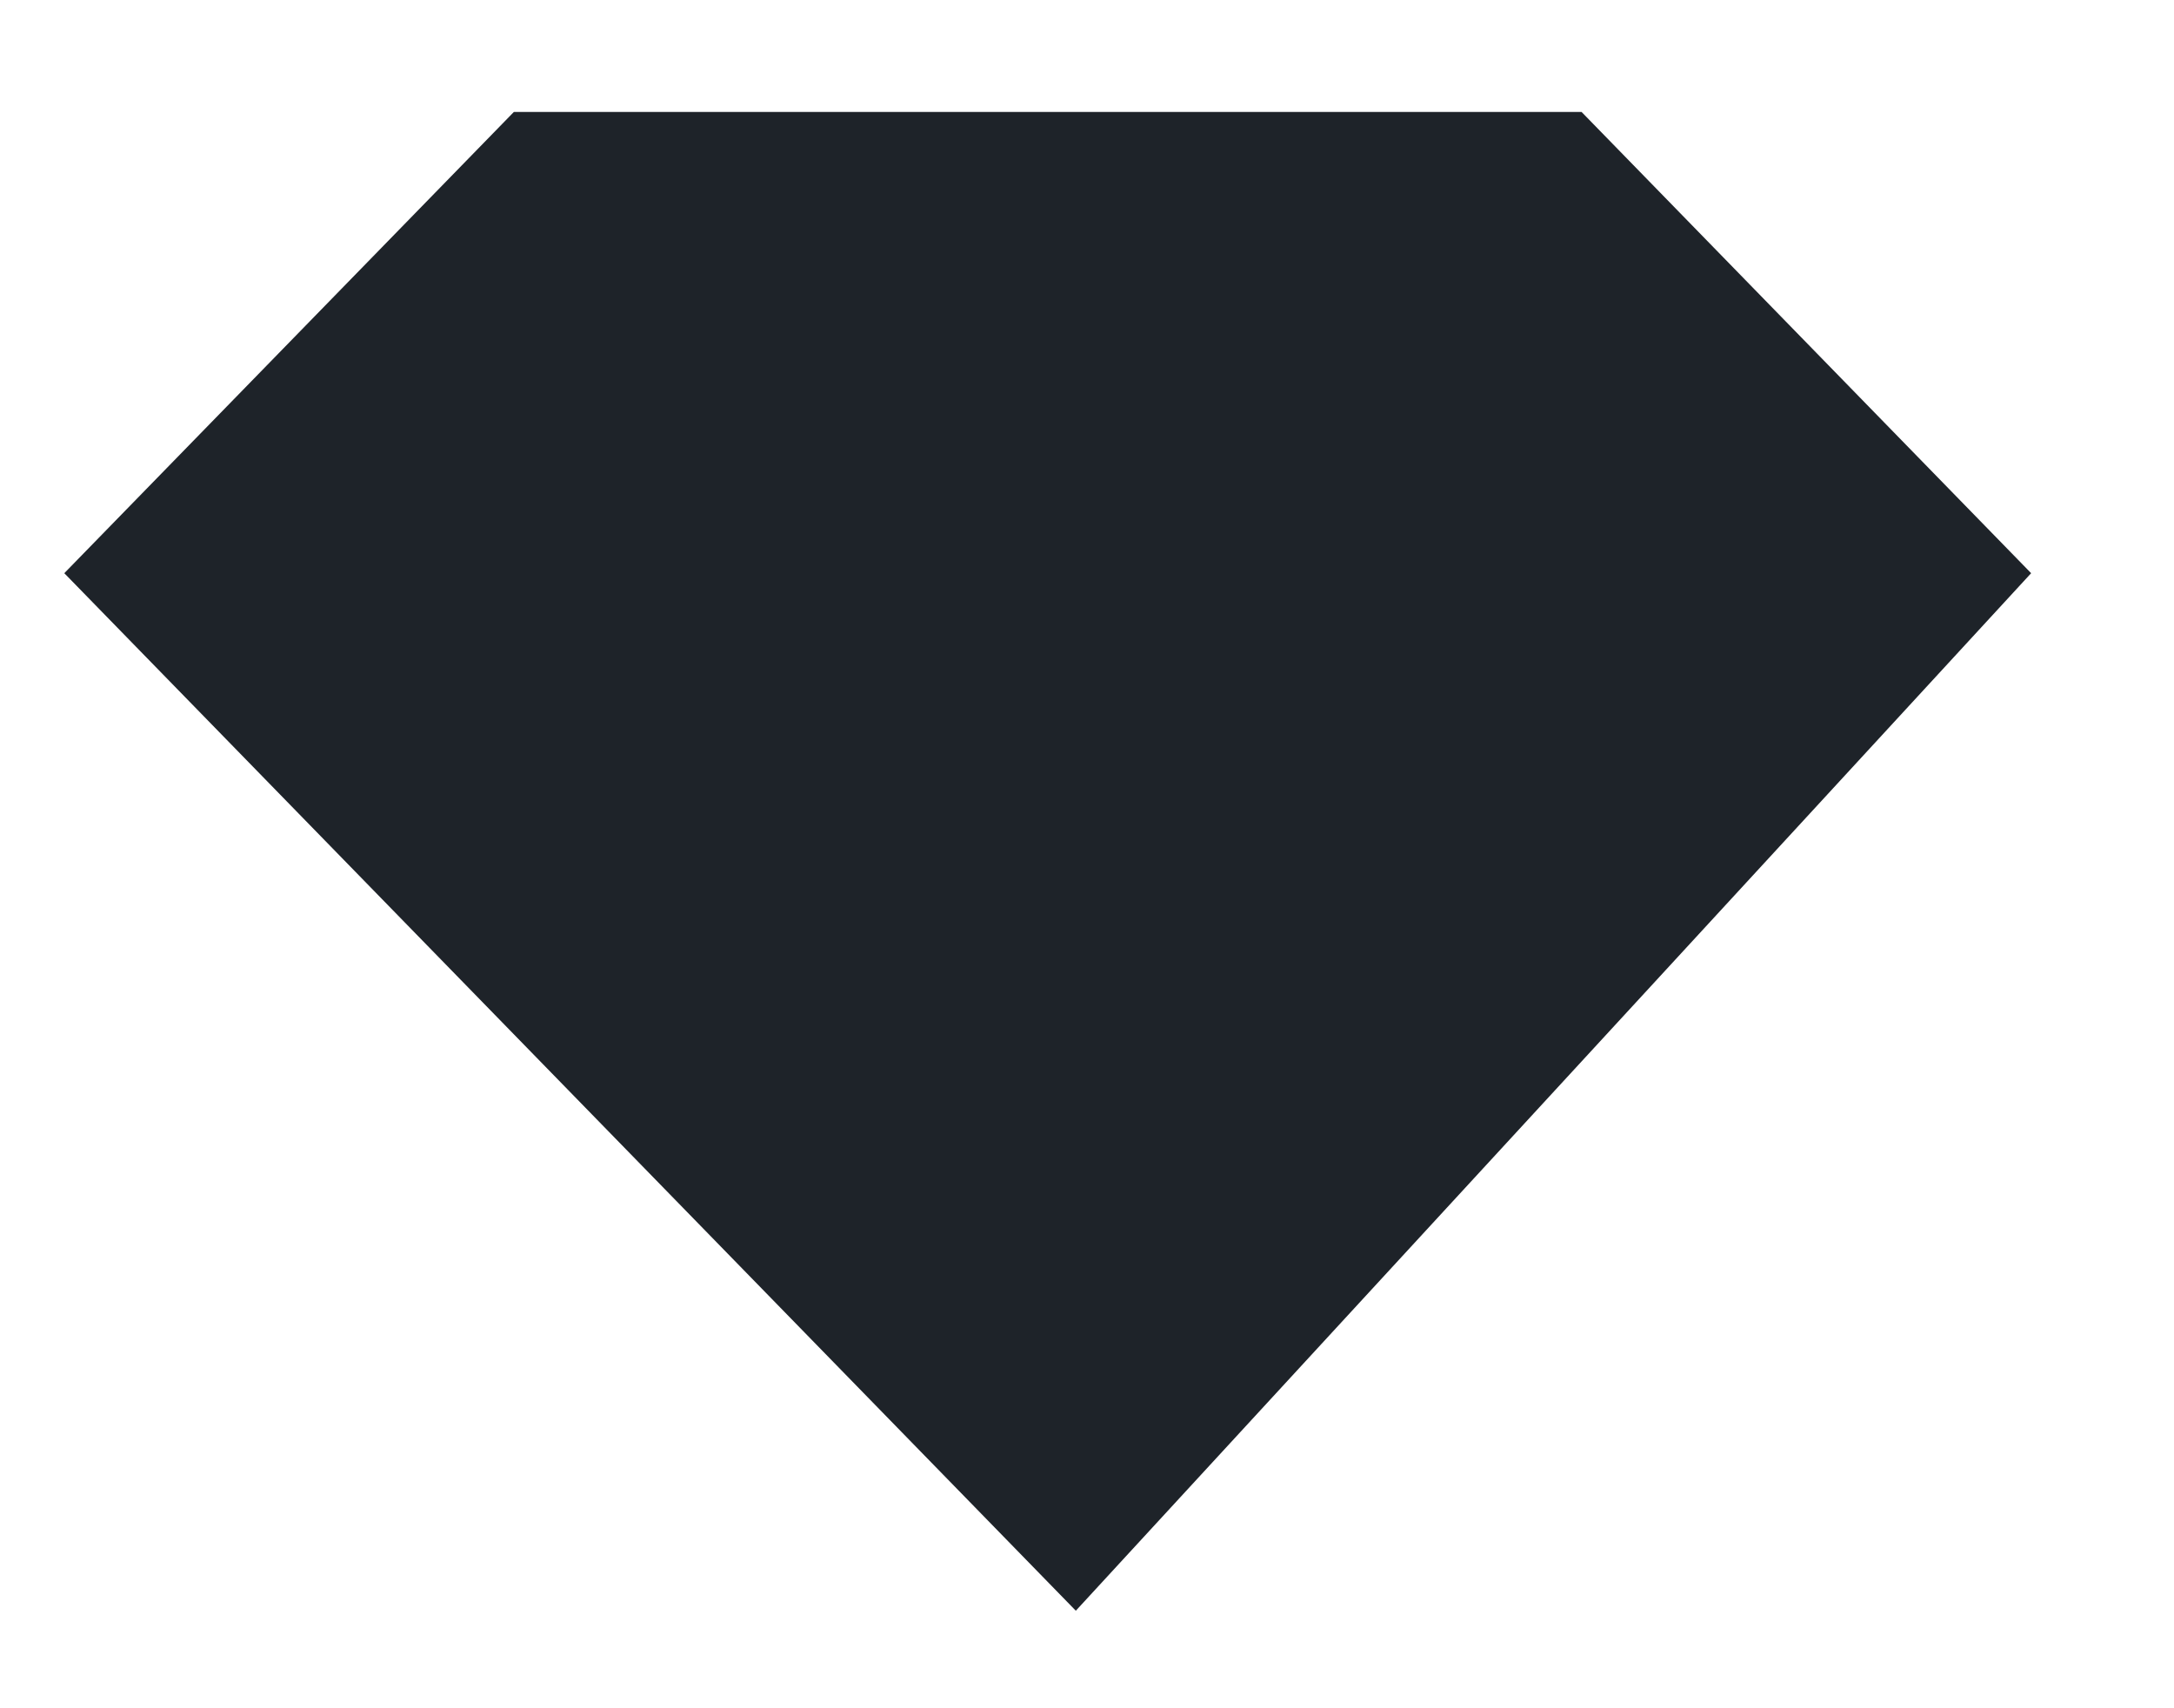 <svg width="14" height="11" viewBox="0 0 14 11" fill="none" xmlns="http://www.w3.org/2000/svg">
<path d="M0.414 3.691L3.309 0.721H10.185L13.08 3.691L6.928 10.372L0.414 3.691Z" fill="#1E2329"/>
</svg>

